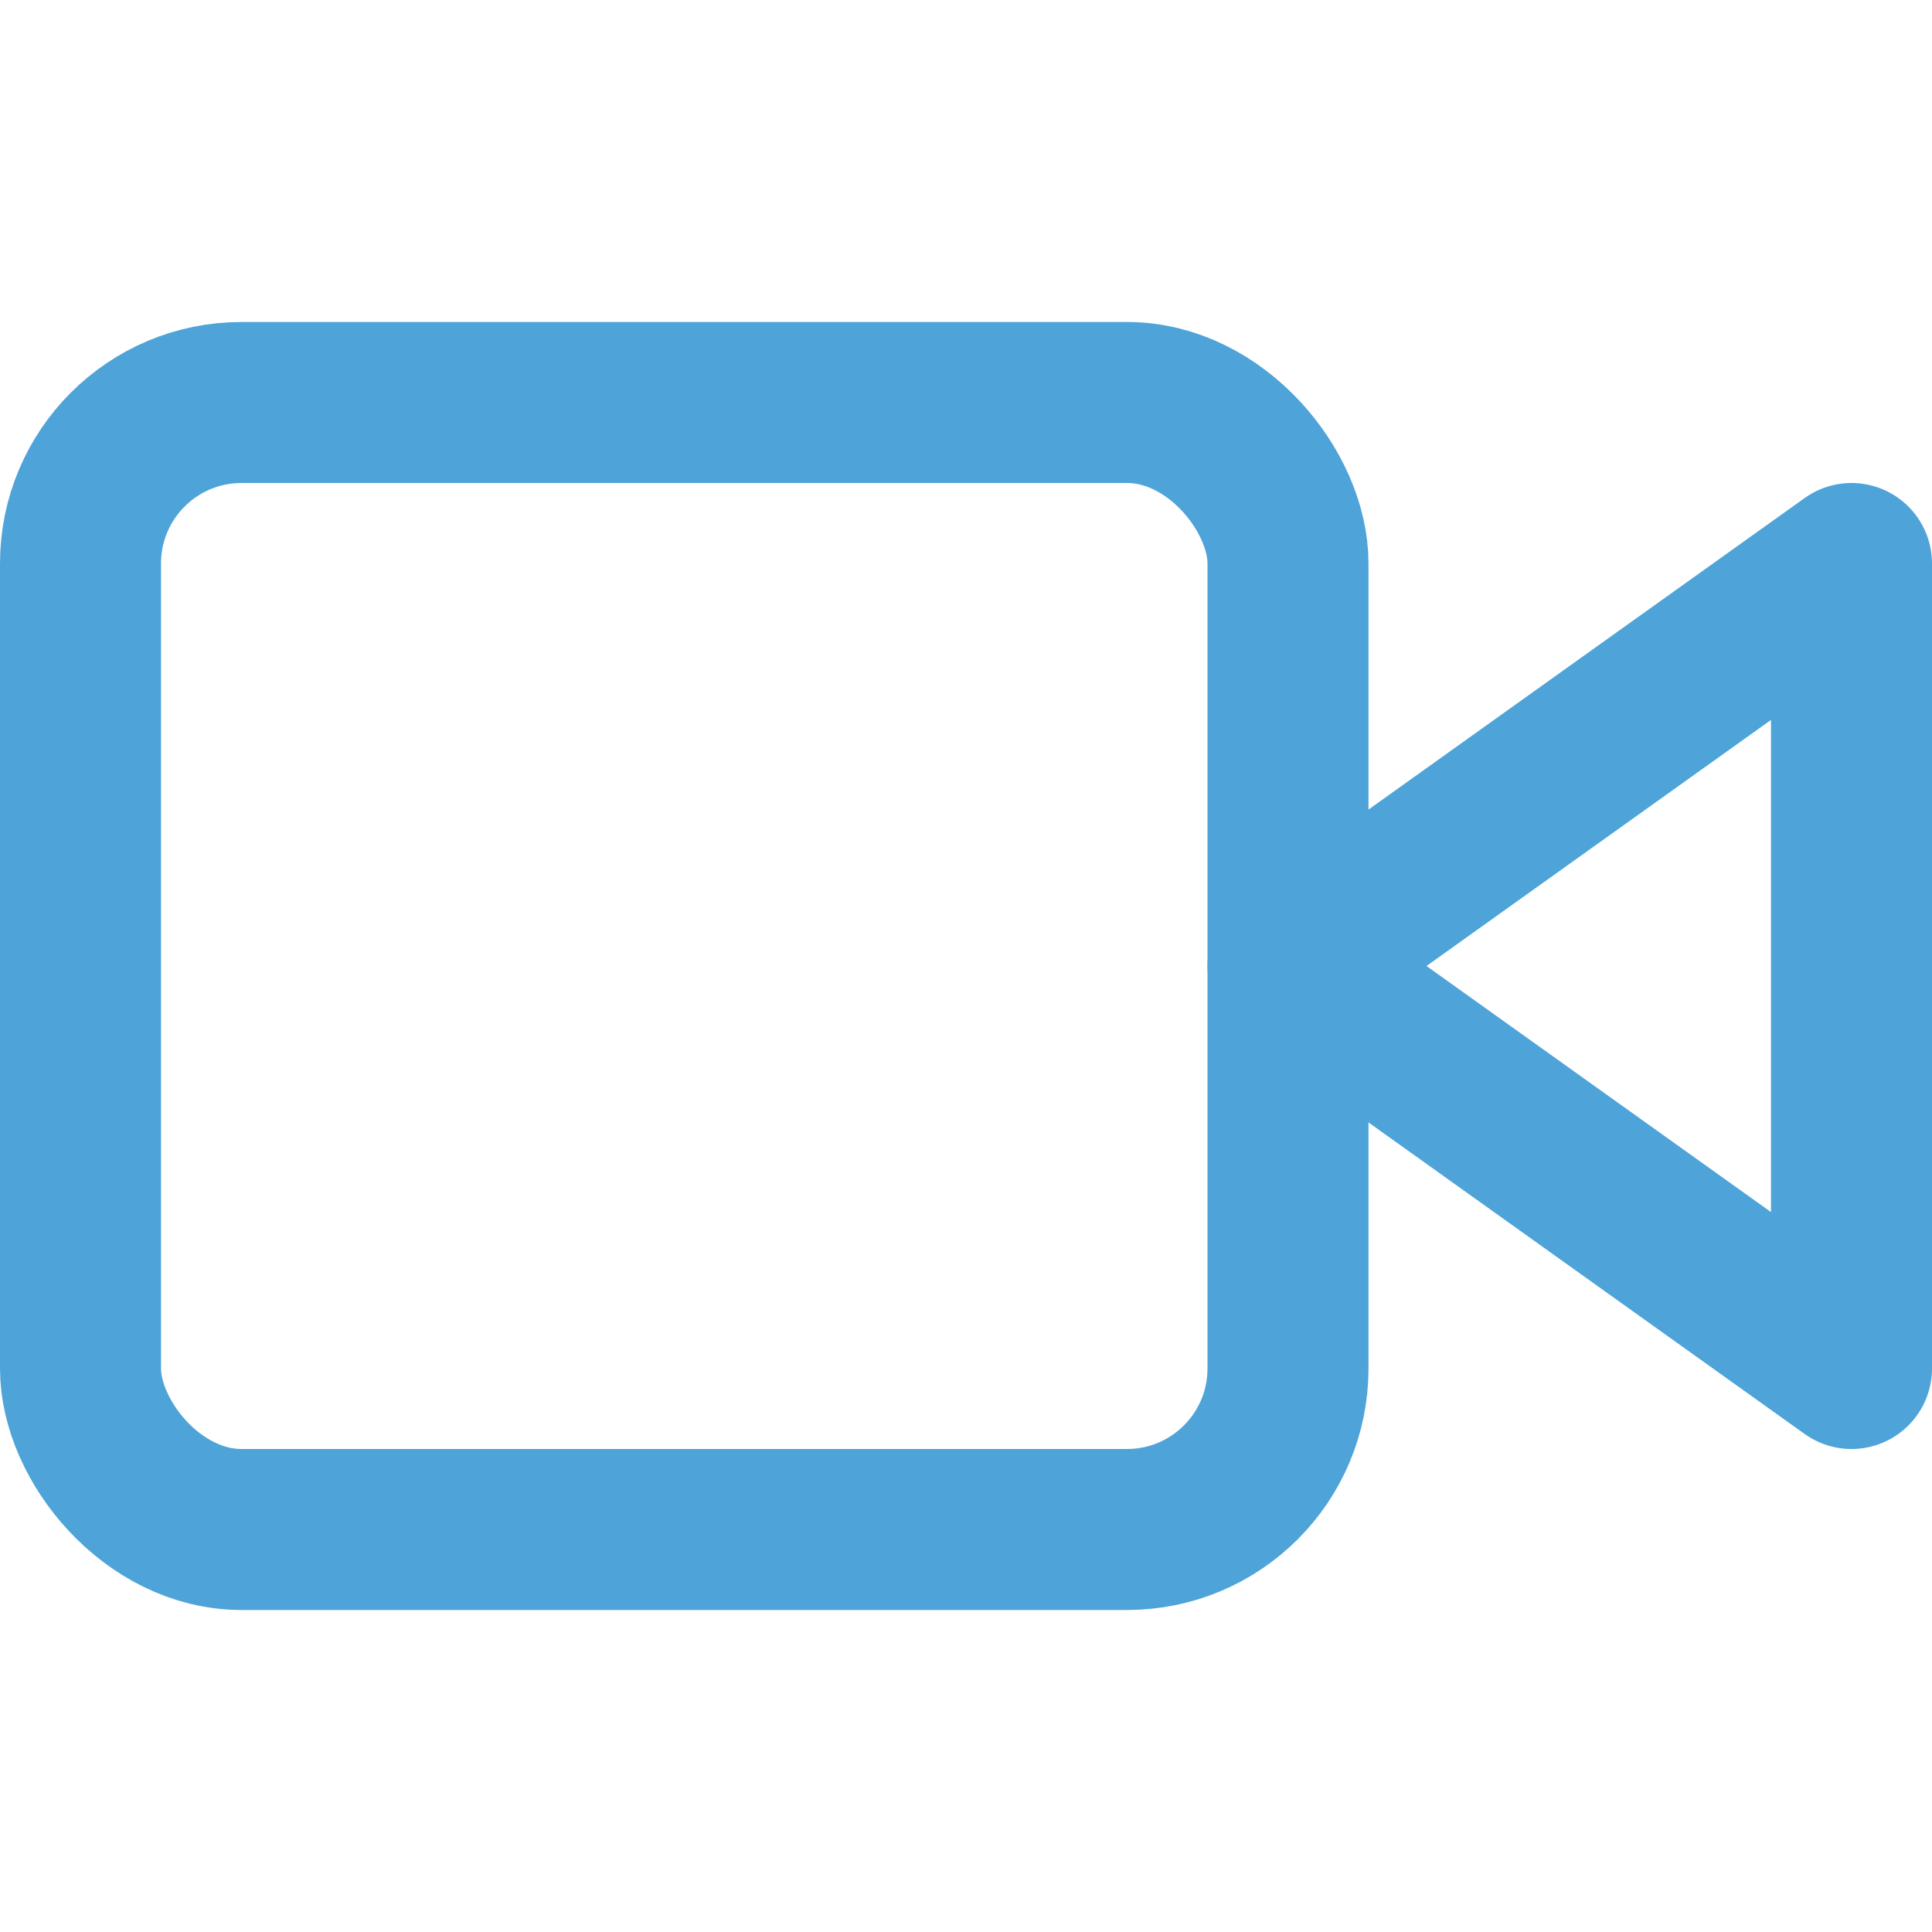 <svg xmlns="http://www.w3.org/2000/svg" width="24" height="24" viewBox="0 0 24 24" fill="none" stroke="#4EA3D9" stroke-width="2" stroke-linecap="round" stroke-linejoin="round" class="feather feather-video"><polygon points="23 7 16 12 23 17 23 7"></polygon><rect x="1" y="5" width="15" height="14" rx="2" ry="2"></rect></svg>